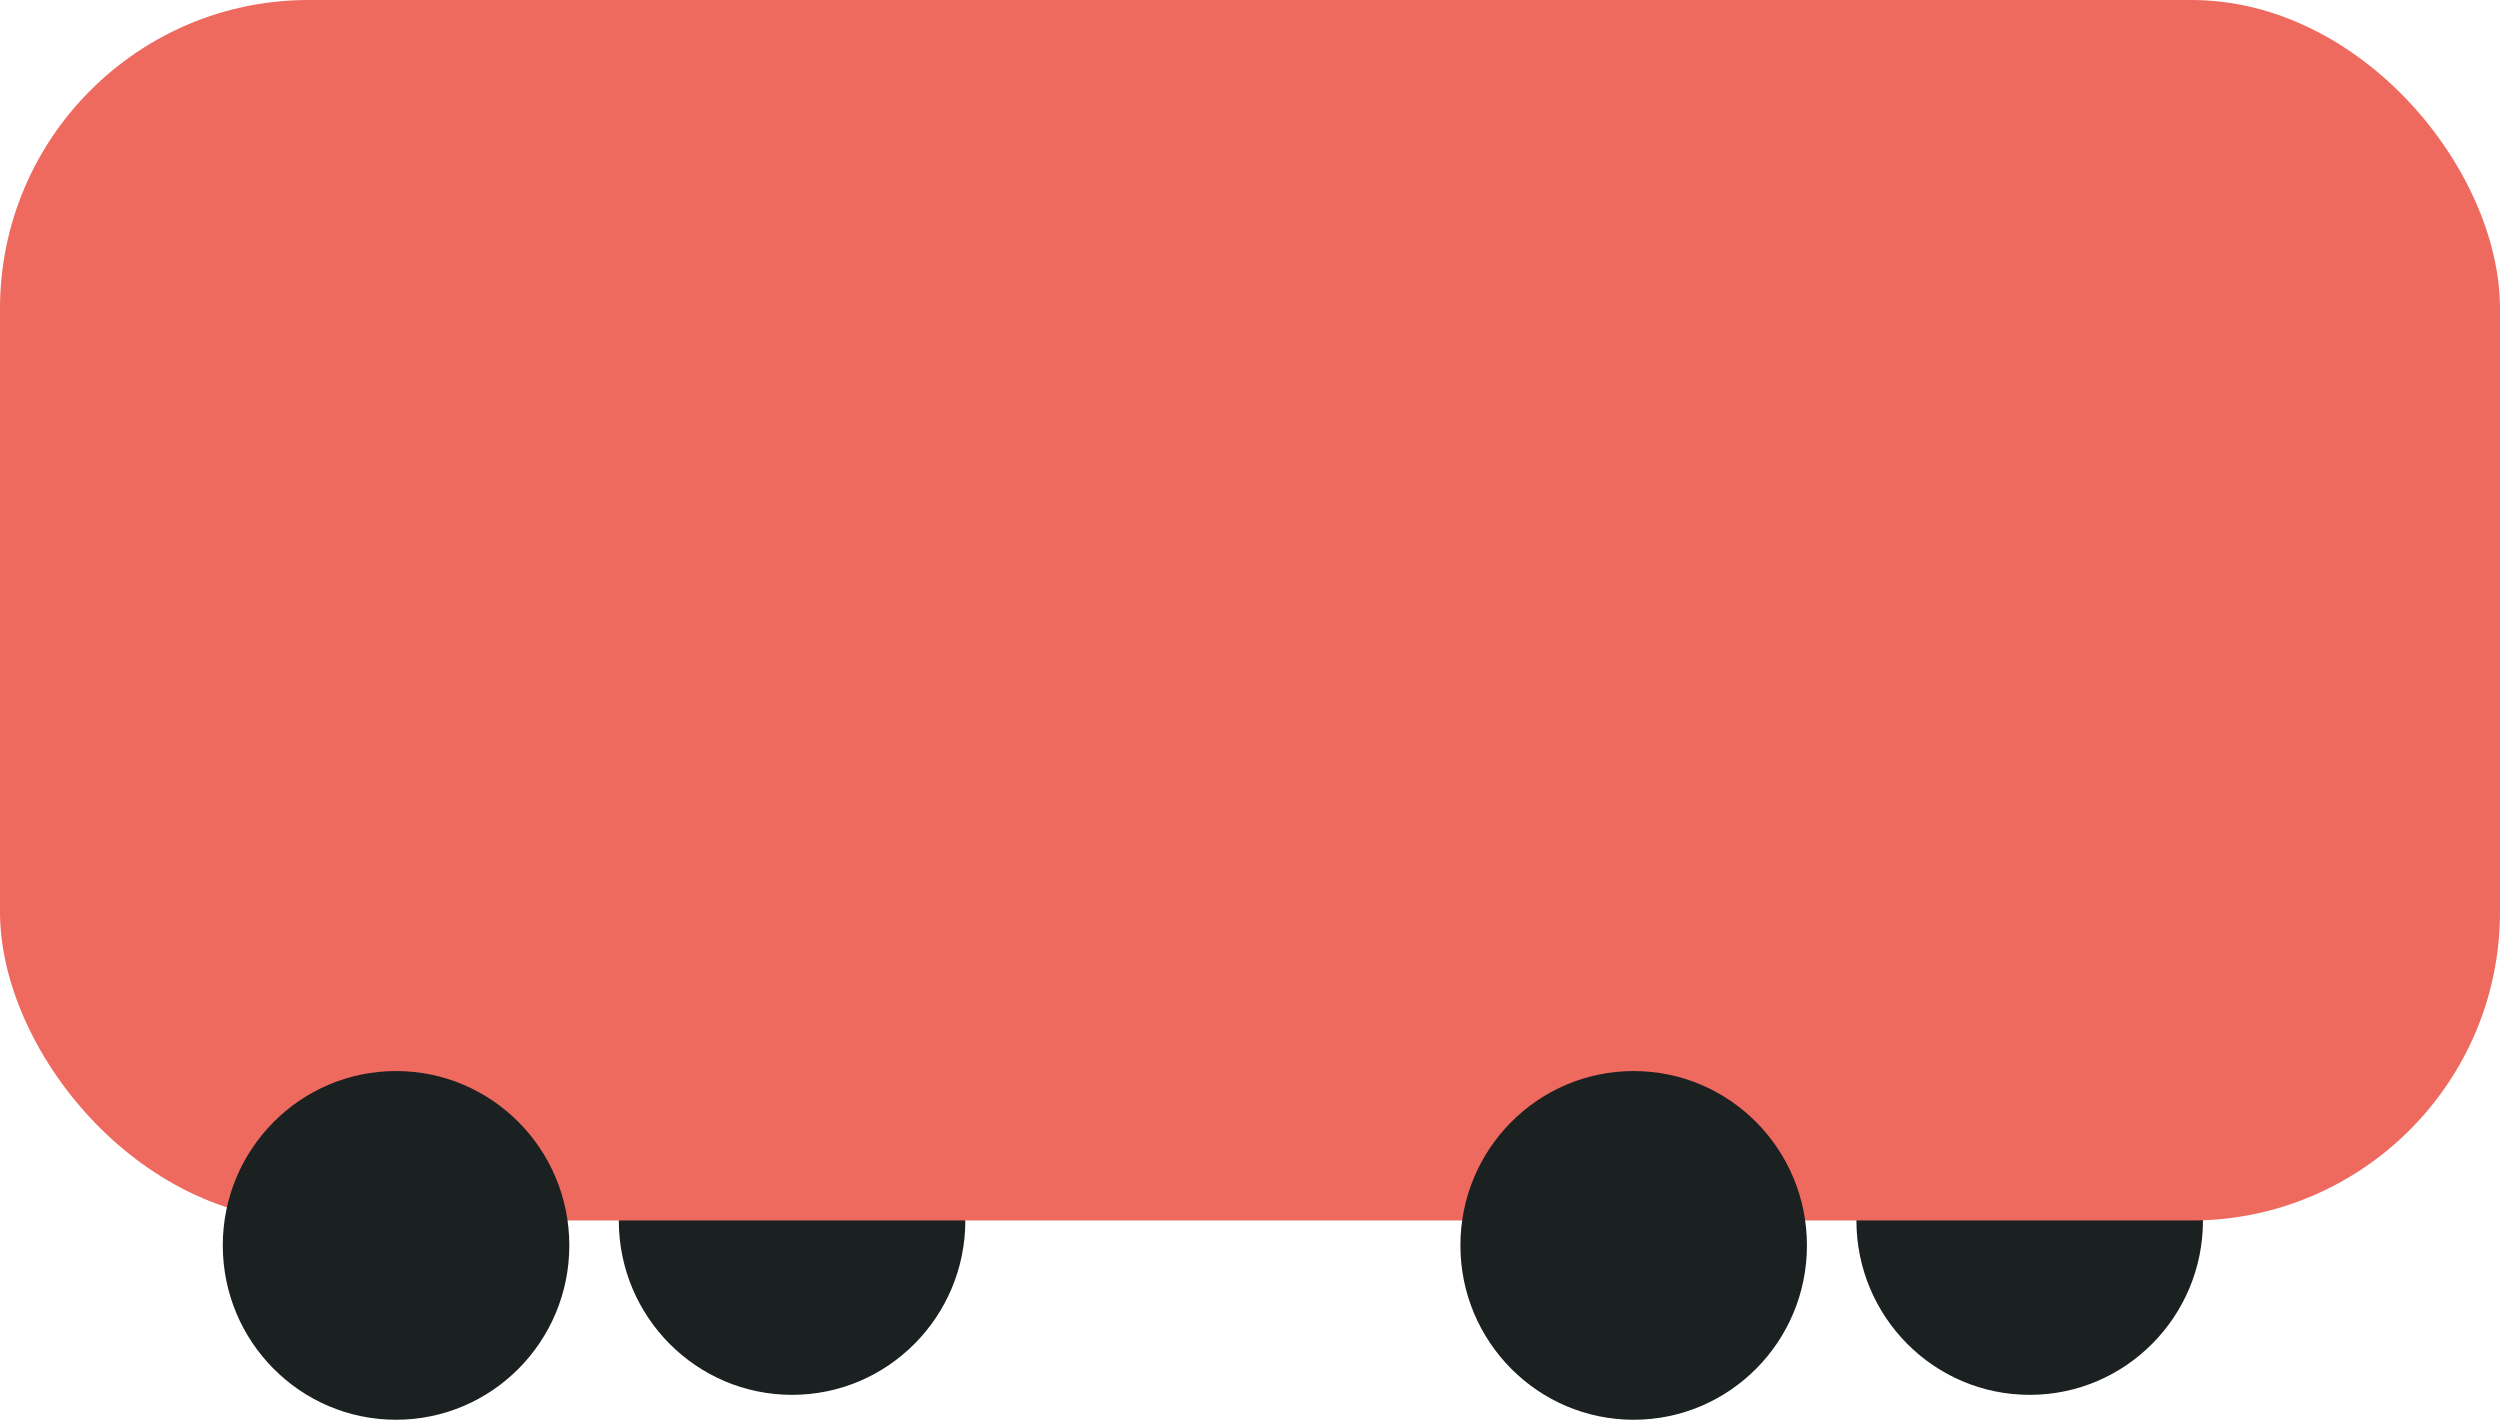 <svg width="81" height="46" viewBox="0 0 81 46" fill="none" xmlns="http://www.w3.org/2000/svg">
<ellipse cx="25.663" cy="39.544" rx="5.614" ry="5.649" fill="#1B2021"/>
<ellipse cx="65.762" cy="39.544" rx="5.614" ry="5.649" fill="#1B2021"/>
<rect width="81" height="39.544" rx="10" fill="#EE695E"/>
<ellipse cx="12.832" cy="40.351" rx="5.614" ry="5.649" fill="#1B2021"/>
<ellipse cx="52.931" cy="40.351" rx="5.614" ry="5.649" fill="#1B2021"/>
</svg>
